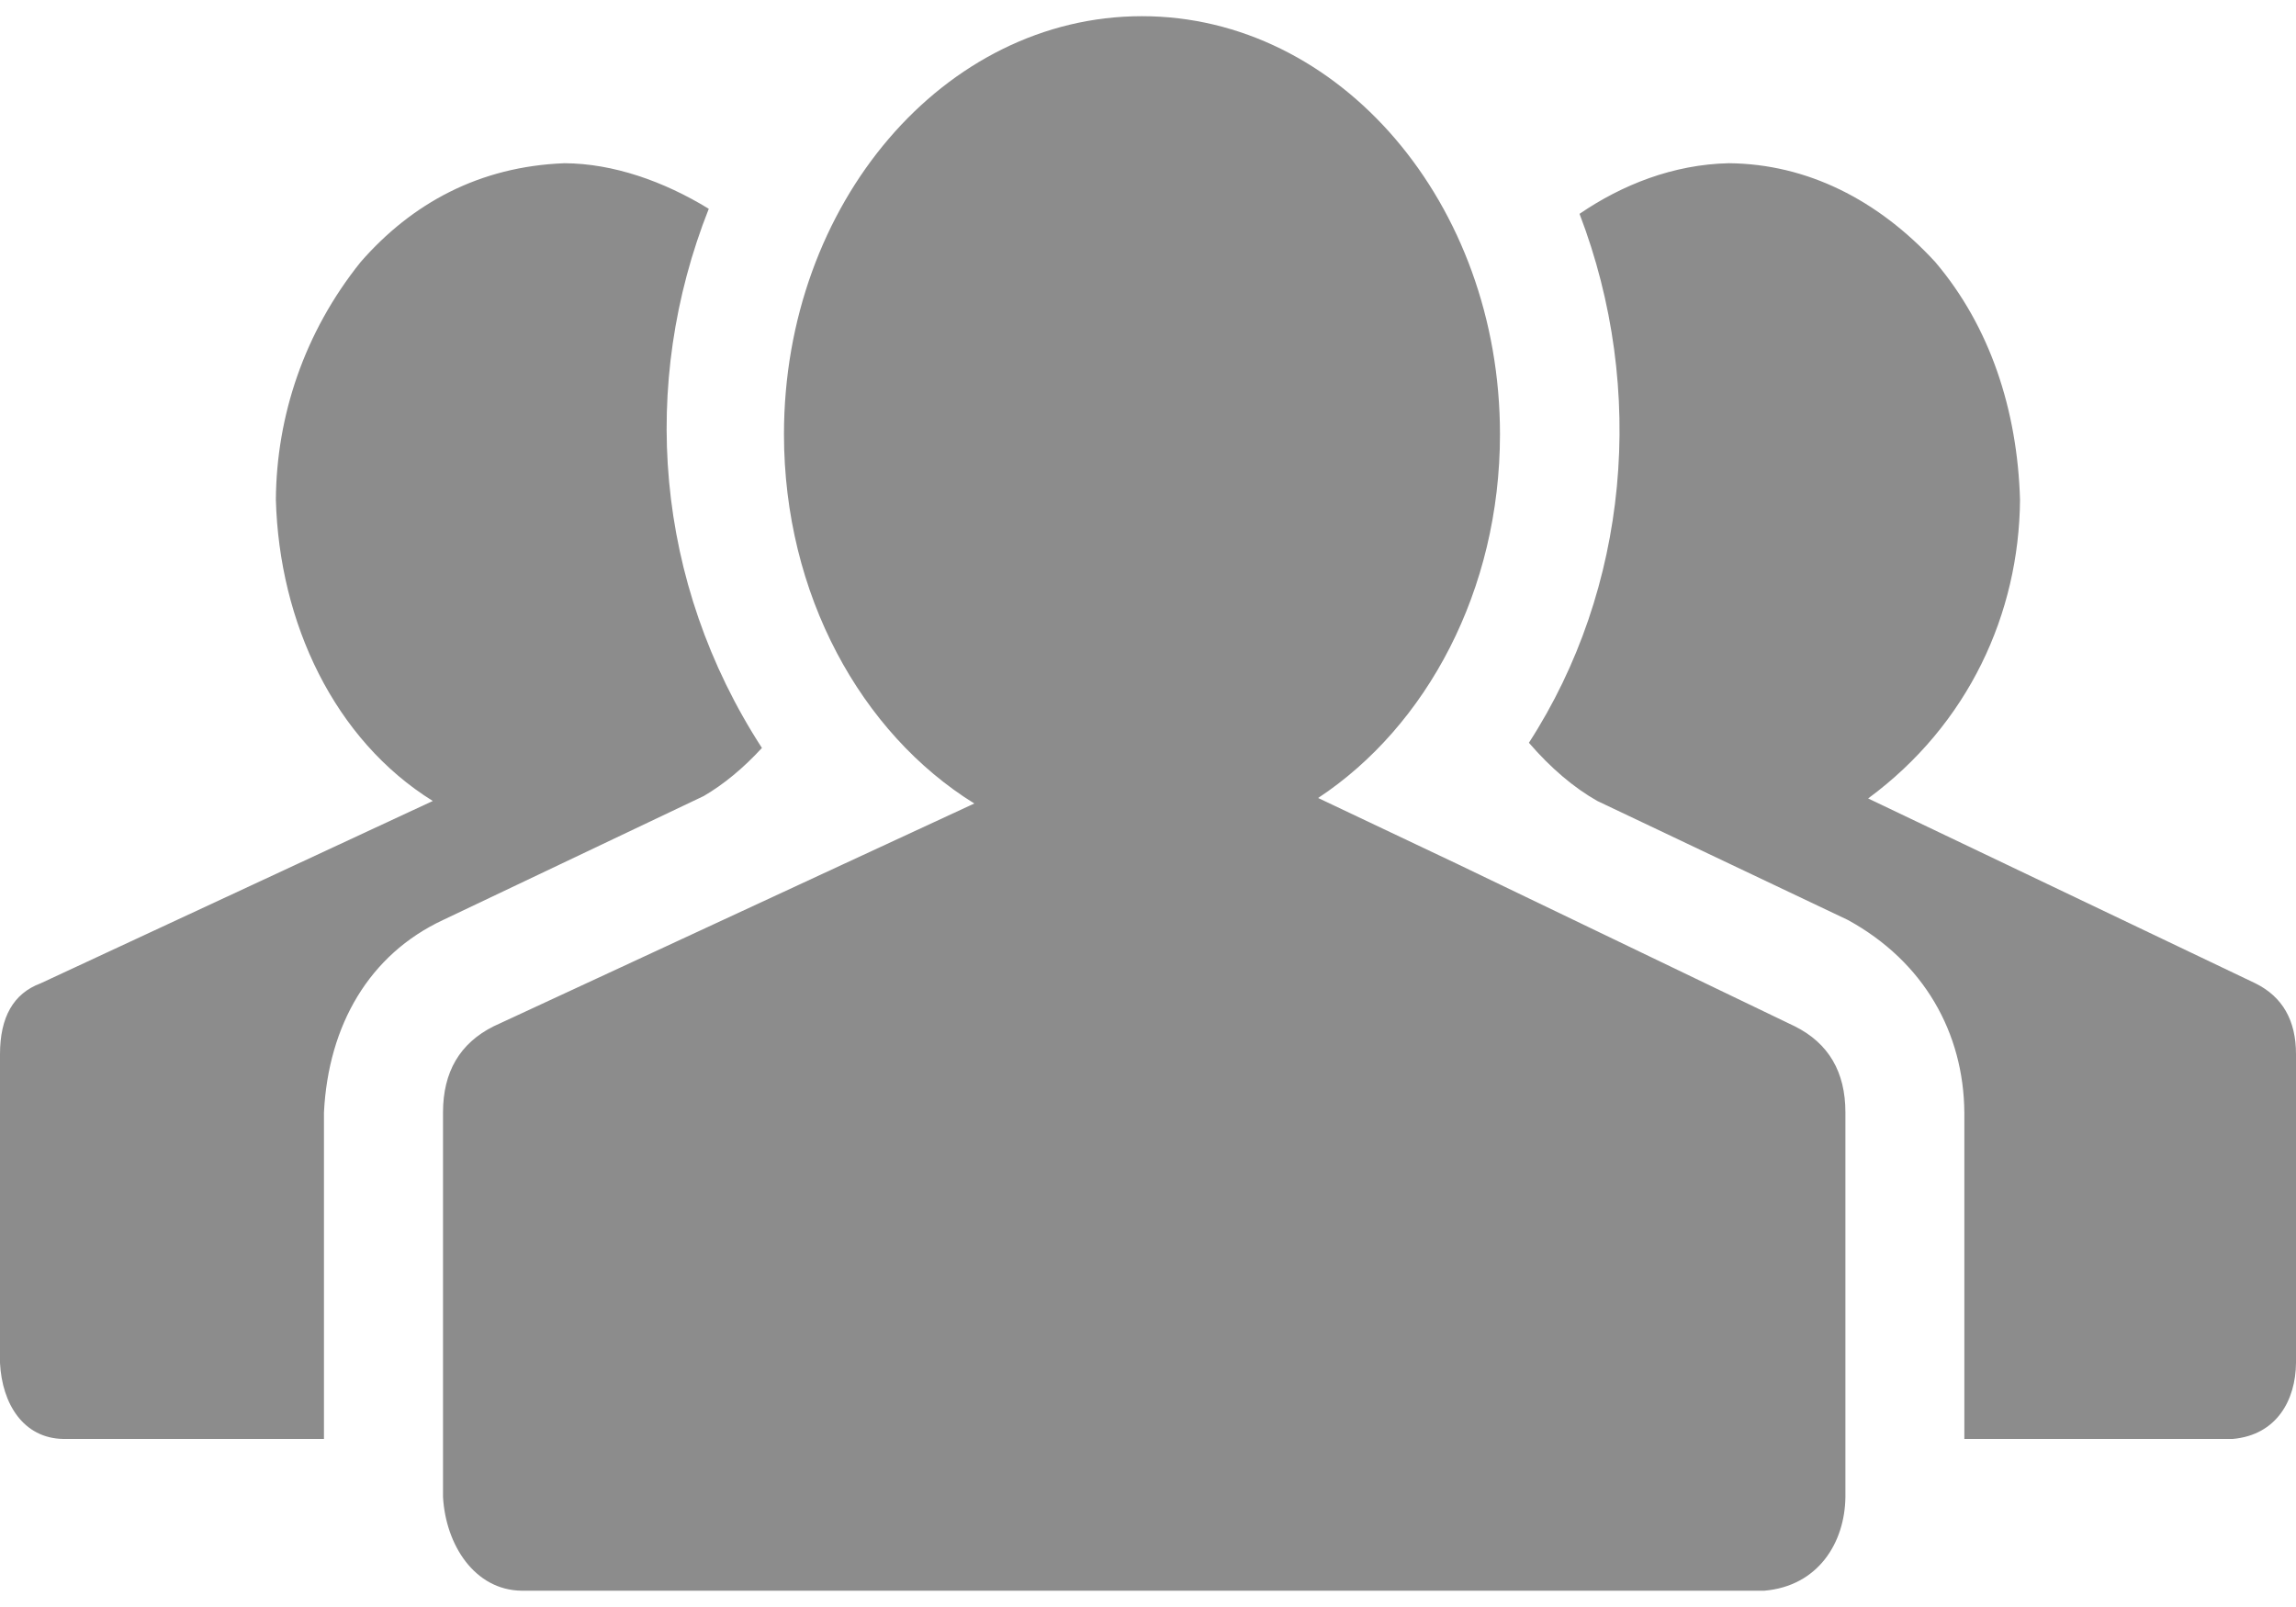 <svg width="20" height="14" viewBox="0 0 20 14" fill="none" xmlns="http://www.w3.org/2000/svg">
<path d="M9.947 0.141C8.225 0.141 6.829 1.772 6.829 3.783C6.829 5.177 7.5 6.388 8.487 7L7.343 7.53L4.3 8.941C4.006 9.088 3.859 9.338 3.859 9.691V13.042C3.883 13.461 4.135 13.852 4.542 13.858H15.369C15.835 13.818 16.07 13.443 16.075 13.042V9.691C16.075 9.338 15.928 9.088 15.634 8.941L12.701 7.53L11.482 6.952C12.428 6.327 13.066 5.142 13.066 3.783C13.066 1.772 11.67 0.141 9.947 0.141ZM4.917 1.422C4.176 1.45 3.588 1.771 3.142 2.282C2.648 2.897 2.408 3.628 2.403 4.354C2.433 5.429 2.914 6.446 3.77 6.978L0.353 8.567C0.117 8.655 0 8.861 0 9.184V11.874C0.018 12.231 0.204 12.53 0.551 12.536H2.822V9.691C2.86 8.93 3.217 8.315 3.859 8.015L6.13 6.935C6.306 6.832 6.475 6.692 6.637 6.516C5.701 5.071 5.571 3.341 6.174 1.819C5.782 1.579 5.341 1.424 4.917 1.422ZM15.06 1.422C14.575 1.432 14.127 1.611 13.759 1.863C14.347 3.398 14.185 5.13 13.318 6.471C13.509 6.692 13.708 6.861 13.914 6.978L16.097 8.015C16.762 8.38 17.105 9 17.111 9.691V12.536H19.448C19.833 12.502 19.997 12.196 20 11.874V9.184C20 8.89 19.883 8.684 19.647 8.567L16.273 6.956C17.148 6.311 17.588 5.344 17.596 4.354C17.573 3.571 17.334 2.843 16.857 2.282C16.36 1.742 15.742 1.428 15.06 1.422Z" fill="#8C8C8C"/>
</svg>
